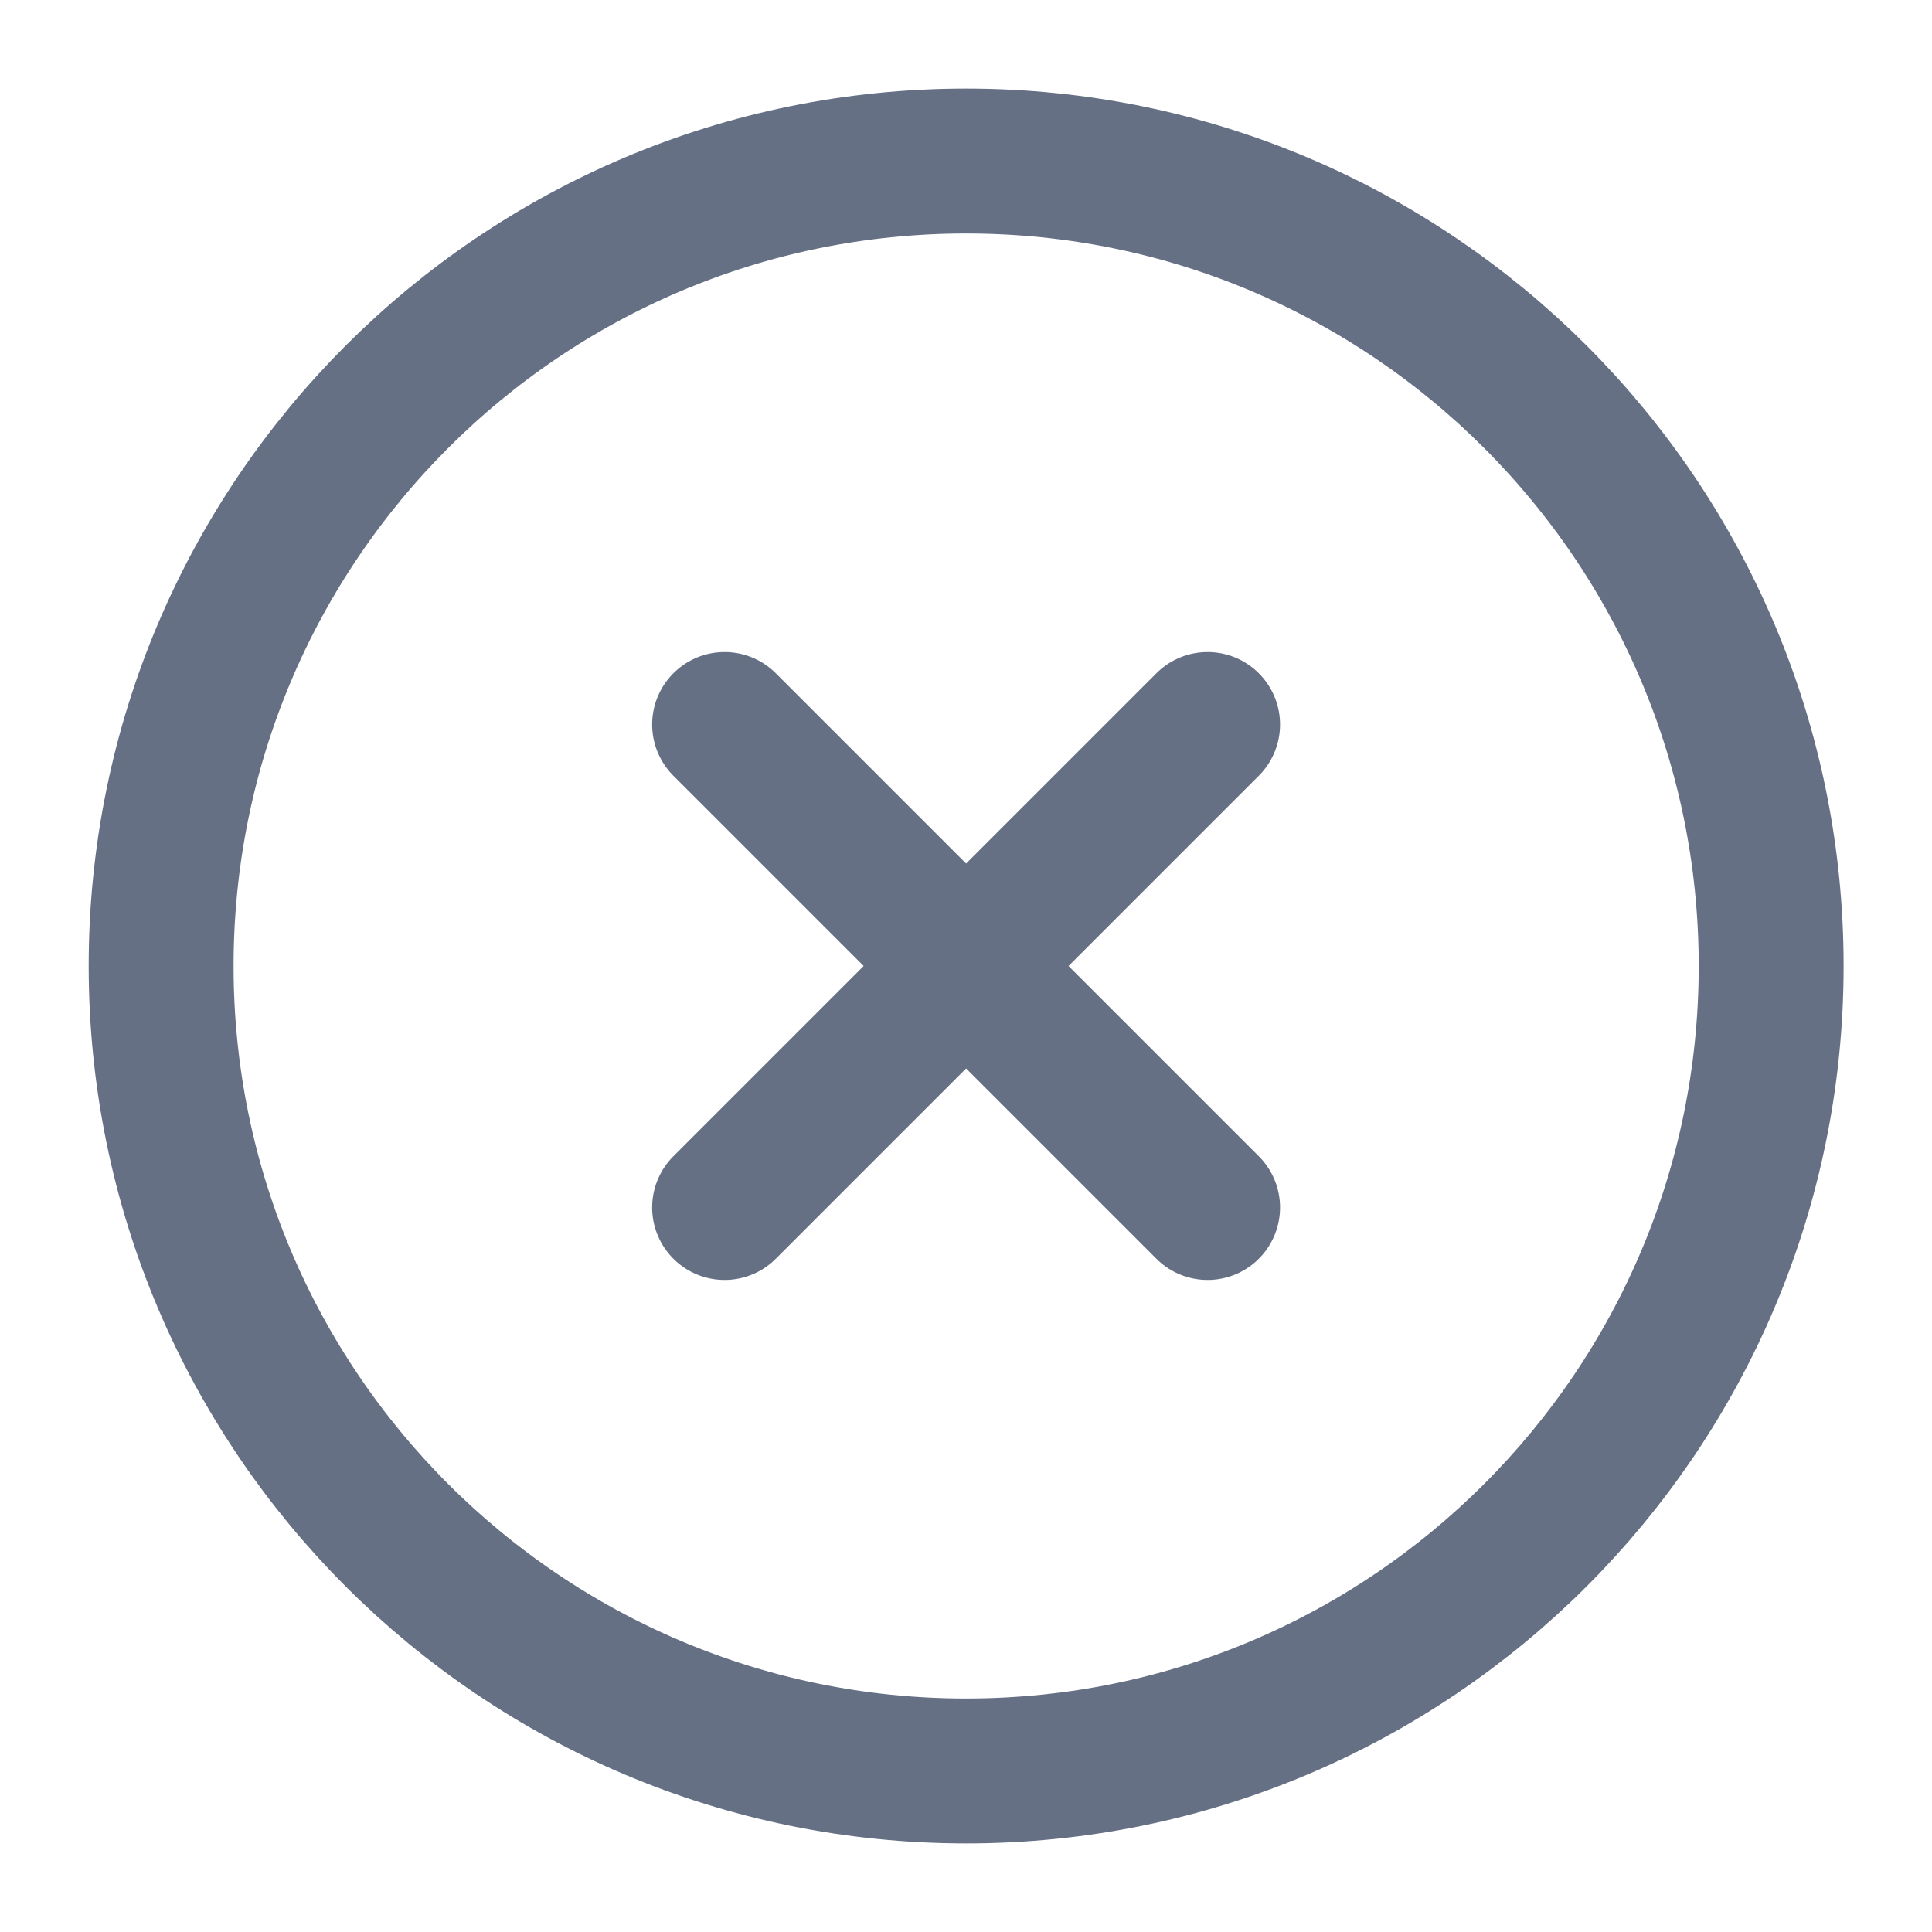 <svg width="20" height="20" viewBox="0 0 20 20" fill="none" xmlns="http://www.w3.org/2000/svg">
<g id="x-circle" clip-path="url(#clip0_15079_4376)">
<path id="Icon" d="M12.501 7.5L7.501 12.5M7.501 7.5L12.501 12.5M18.335 10C18.335 14.602 14.604 18.333 10.001 18.333C5.399 18.333 1.668 14.602 1.668 10C1.668 5.398 5.399 1.667 10.001 1.667C14.604 1.667 18.335 5.398 18.335 10Z" stroke="#667085" stroke-width="1.5" stroke-linecap="round" stroke-linejoin="round"/>
</g>
<defs>
<clipPath id="clip0_15079_4376">
<rect width="20" height="20" fill="white"/>
</clipPath>
</defs>
</svg>
